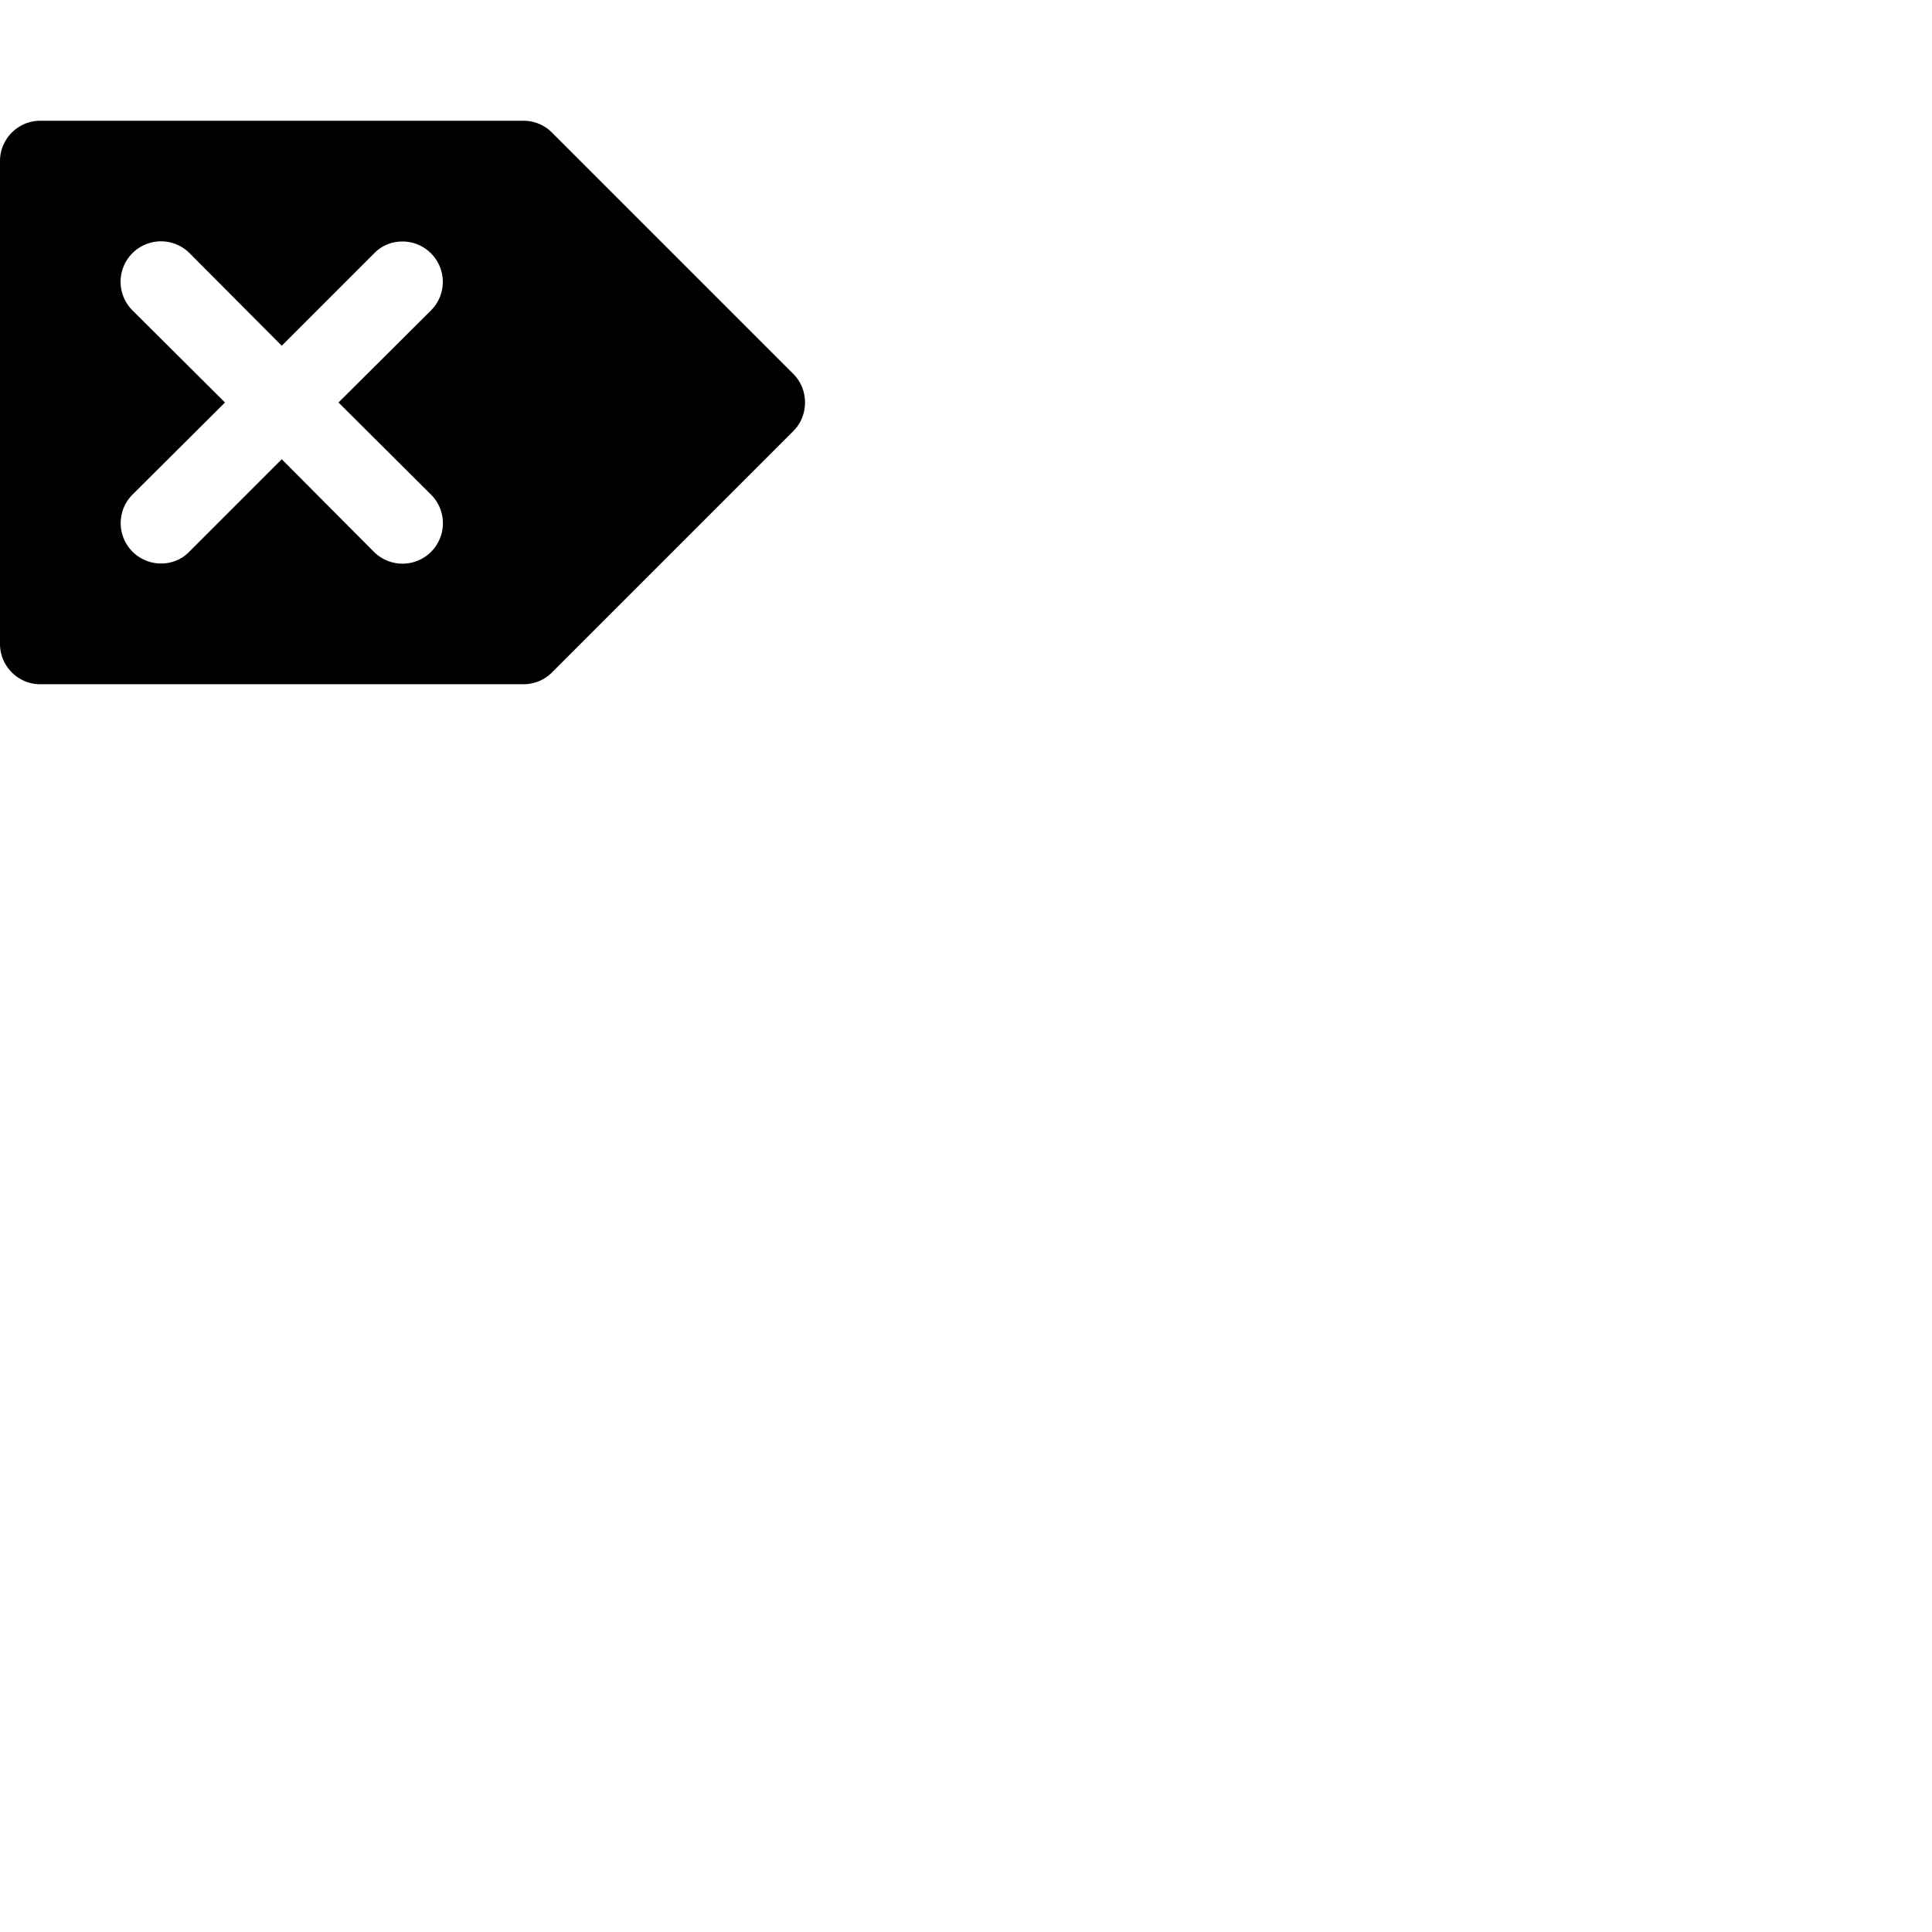 <svg width="24" height="24" viewBox="0 0 48 48" fill="none" xmlns="http://www.w3.org/2000/svg"><path d="M19.71 9.29l-6-6A.997.997 0 0013 3H1c-.55 0-1 .45-1 1v12c0 .55.45 1 1 1h12c.28 0 .53-.11.71-.29l6-6c.18-.18.29-.43.29-.71 0-.28-.11-.53-.29-.71zm-9 3a1.003 1.003 0 01-1.42 1.42L7 11.41 4.71 13.7c-.18.19-.43.3-.71.3a1.003 1.003 0 01-.71-1.71L5.59 10l-2.3-2.29a1.003 1.003 0 011.42-1.42L7 8.59 9.29 6.3c.18-.19.43-.3.71-.3a1.003 1.003 0 01.71 1.71L8.41 10l2.3 2.29z" fill="currentColor"/></svg>